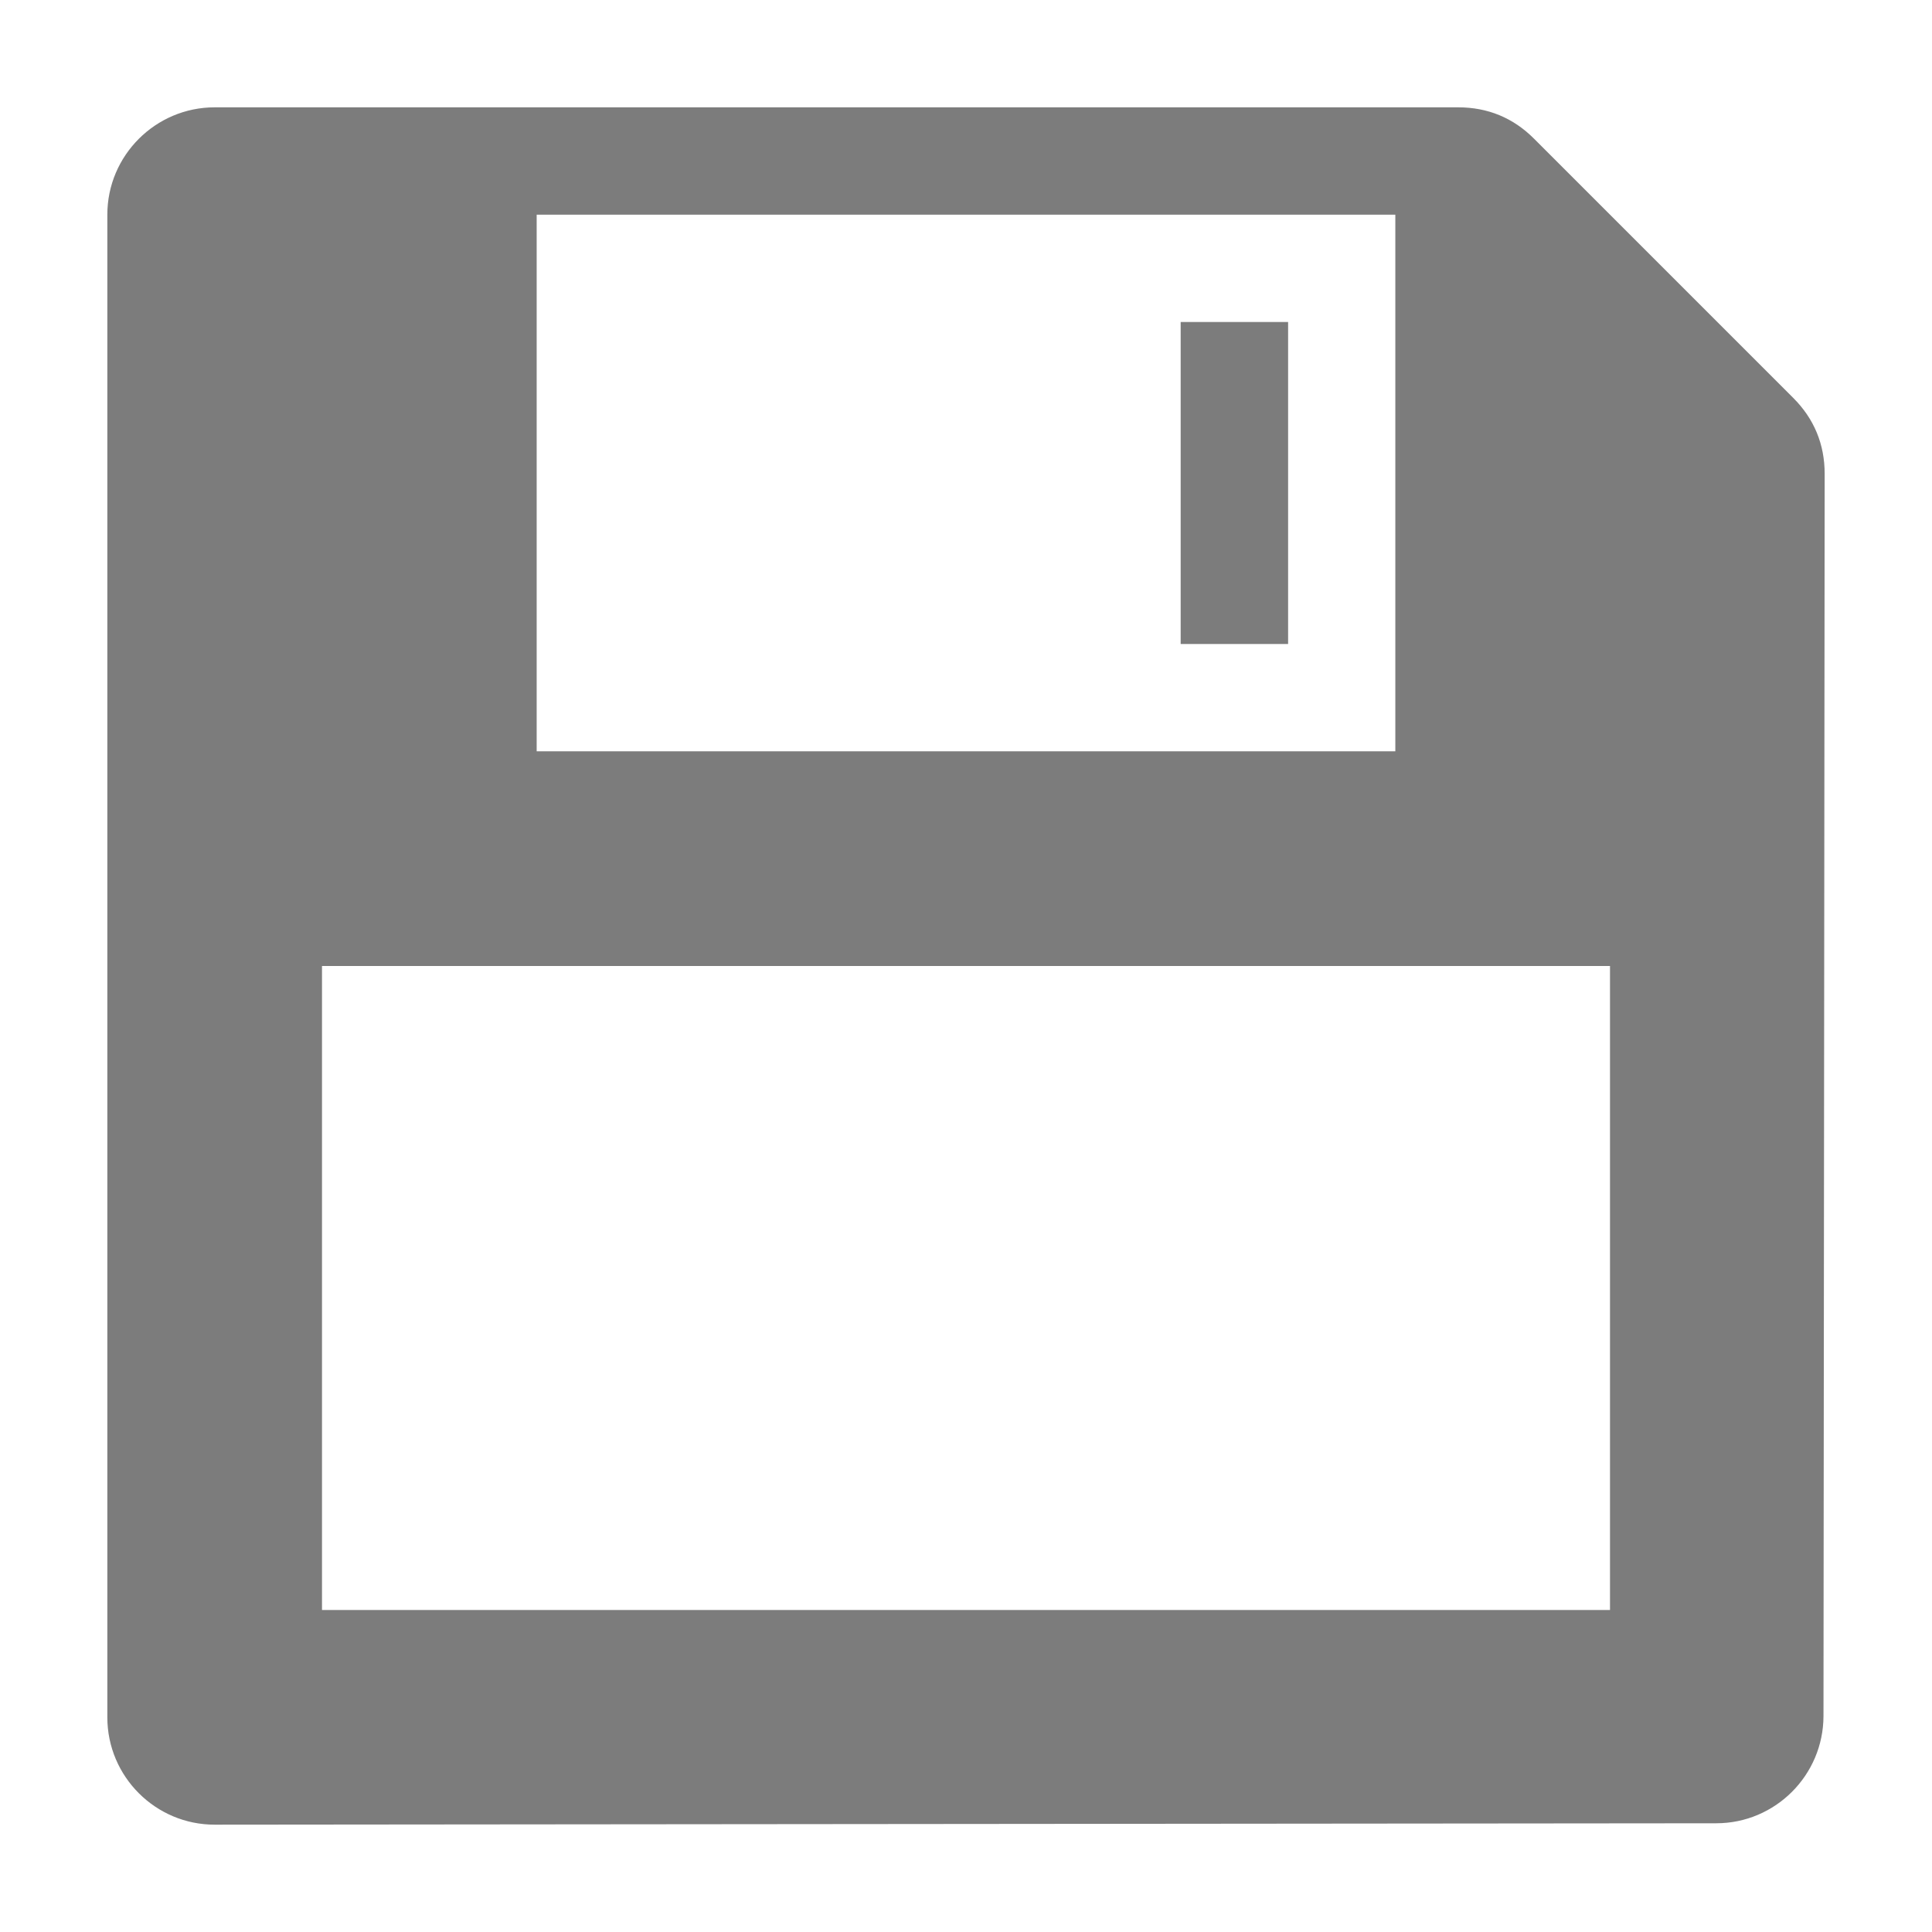 <?xml version="1.0" encoding="utf-8"?>
<!--

    Copyright (c) 2012-2017 Red Hat, Inc.
    All rights reserved. This program and the accompanying materials
    are made available under the terms of the Eclipse Public License v1.0
    which accompanies this distribution, and is available at
    http://www.eclipse.org/legal/epl-v10.html

    Contributors:
      Red Hat, Inc. - initial API and implementation

-->
<!DOCTYPE svg PUBLIC "-//W3C//DTD SVG 1.1//EN" "http://www.w3.org/Graphics/SVG/1.1/DTD/svg11.dtd">
<svg version="1.1" xmlns="http://www.w3.org/2000/svg" xmlns:xlink="http://www.w3.org/1999/xlink" x="0px" y="0px"
	   width="16px" height="16px" viewBox="7 7 18 18" enable-background="new 7 7 18 18" xml:space="preserve">
	<path fill-rule="evenodd" clip-rule="evenodd" fill="#7C7C7C" d="M24,11.415l-0.011,11.573
		c-0.001,0.551-0.449,0.999-0.999,0.999L9.001,24C8.45,24.001,8,23.552,8,23V9c0-0.551,0.449-1,1-1h11.586
		c0.275,0,0.513,0.098,0.707,0.293l2.414,2.414C23.902,10.902,24,11.139,24,11.415L24,11.415z M10,16v6h12v-6H10L10,16z M12,14h8V9
		h-8V14L12,14z M18,13h1.001v-3H18V13z"/>
</svg>
